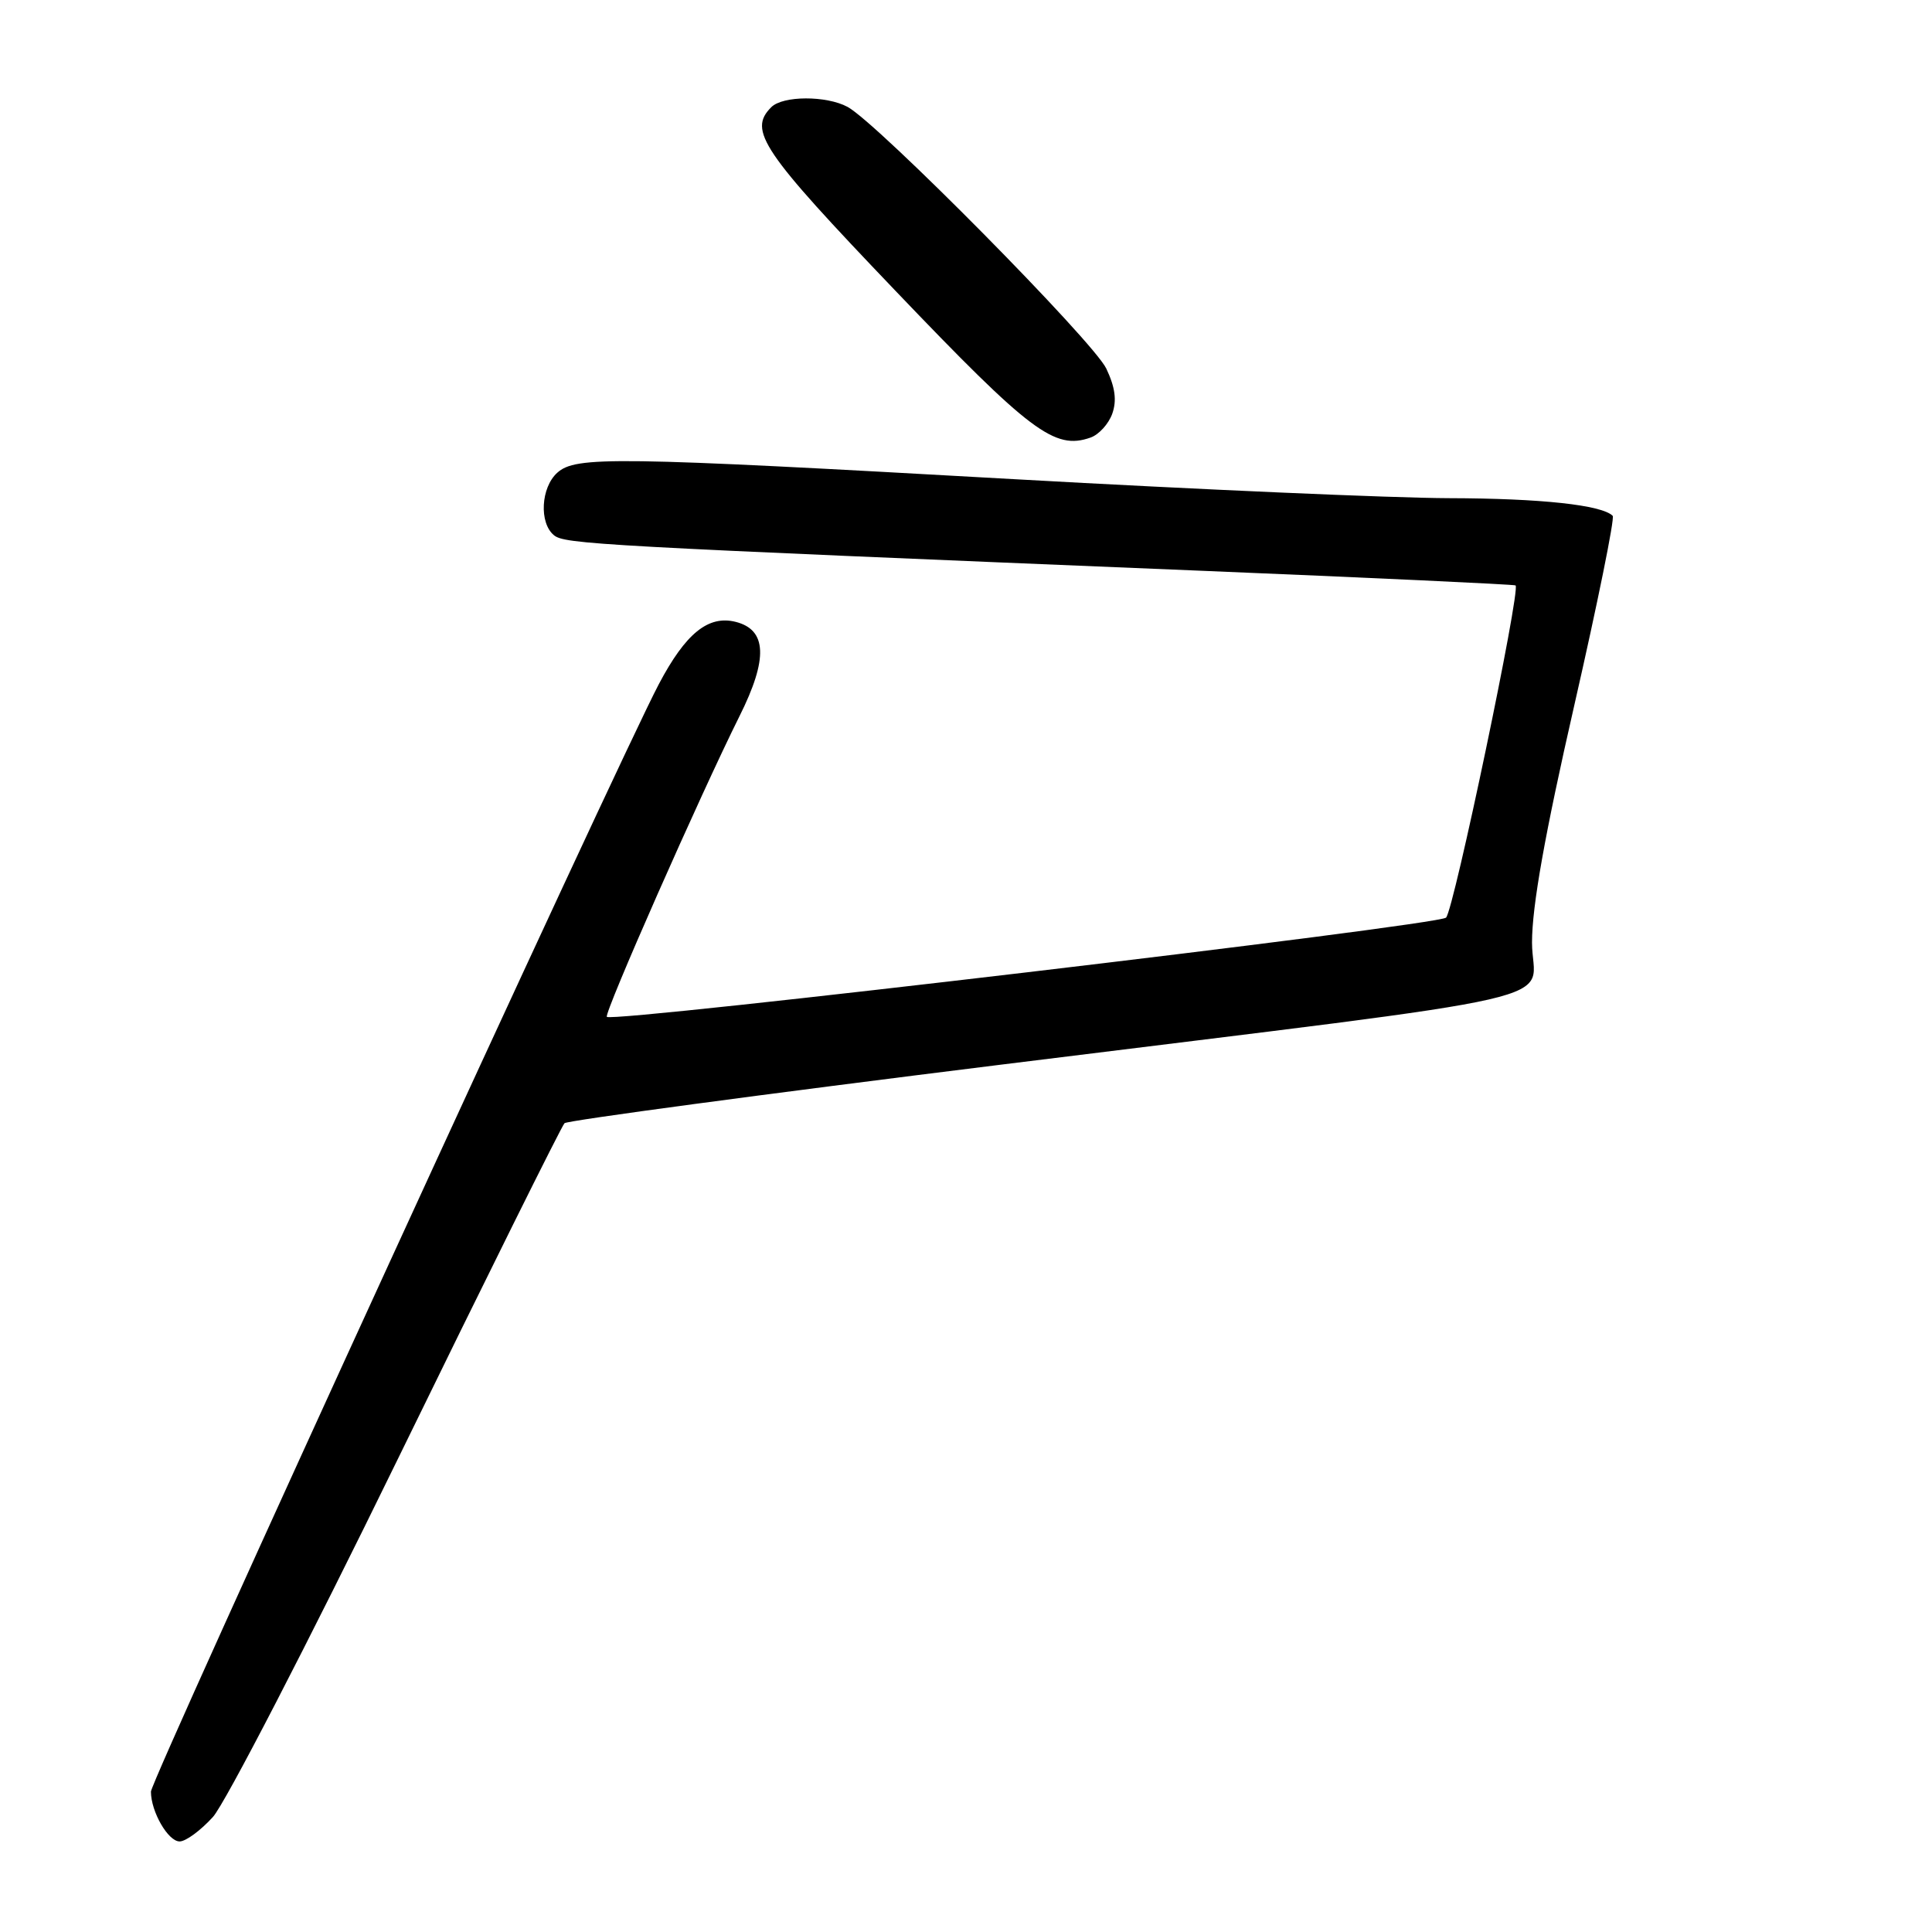 <?xml version="1.0" encoding="UTF-8" standalone="no"?>
<!DOCTYPE svg PUBLIC "-//W3C//DTD SVG 1.1//EN" "http://www.w3.org/Graphics/SVG/1.1/DTD/svg11.dtd" >
<svg xmlns="http://www.w3.org/2000/svg" xmlns:xlink="http://www.w3.org/1999/xlink" version="1.1" viewBox="0 0 256 256">
 <g >
 <path fill="currentColor"
d=" M 28.22 240.75 C 29.83 238.96 40.82 217.70 52.63 193.50 C 64.44 169.30 74.42 149.20 74.80 148.83 C 75.19 148.47 101.15 144.98 132.50 141.09 C 211.21 131.31 203.00 133.20 203.00 124.89 C 203.00 120.06 204.70 110.53 208.61 93.42 C 211.69 79.93 213.98 68.64 213.69 68.35 C 212.25 66.91 204.19 66.04 192.00 66.01 C 184.57 65.99 158.70 64.86 134.50 63.50 C 81.20 60.50 76.29 60.43 73.83 62.65 C 71.67 64.61 71.42 69.27 73.39 70.91 C 74.82 72.10 78.88 72.32 158.50 75.60 C 181.60 76.55 200.64 77.44 200.82 77.57 C 201.53 78.10 192.64 120.58 191.61 121.59 C 190.56 122.62 81.22 135.55 80.41 134.74 C 79.99 134.32 92.77 105.36 97.99 94.89 C 101.79 87.29 101.63 83.45 97.48 82.40 C 93.85 81.49 90.85 83.92 87.30 90.65 C 81.87 100.92 20.00 235.83 20.00 237.40 C 20.00 240.05 22.27 244.00 23.80 244.00 C 24.62 244.00 26.60 242.54 28.22 240.75 Z  M 147.38 54.82 C 148.00 53.07 147.77 51.33 146.59 48.84 C 144.89 45.25 116.23 16.26 112.30 14.16 C 109.48 12.65 103.73 12.67 102.20 14.20 C 99.10 17.30 100.92 19.99 118.67 38.55 C 136.55 57.25 139.74 59.66 144.50 57.98 C 145.60 57.60 146.90 56.17 147.38 54.82 Z "/>
</g>
</svg>